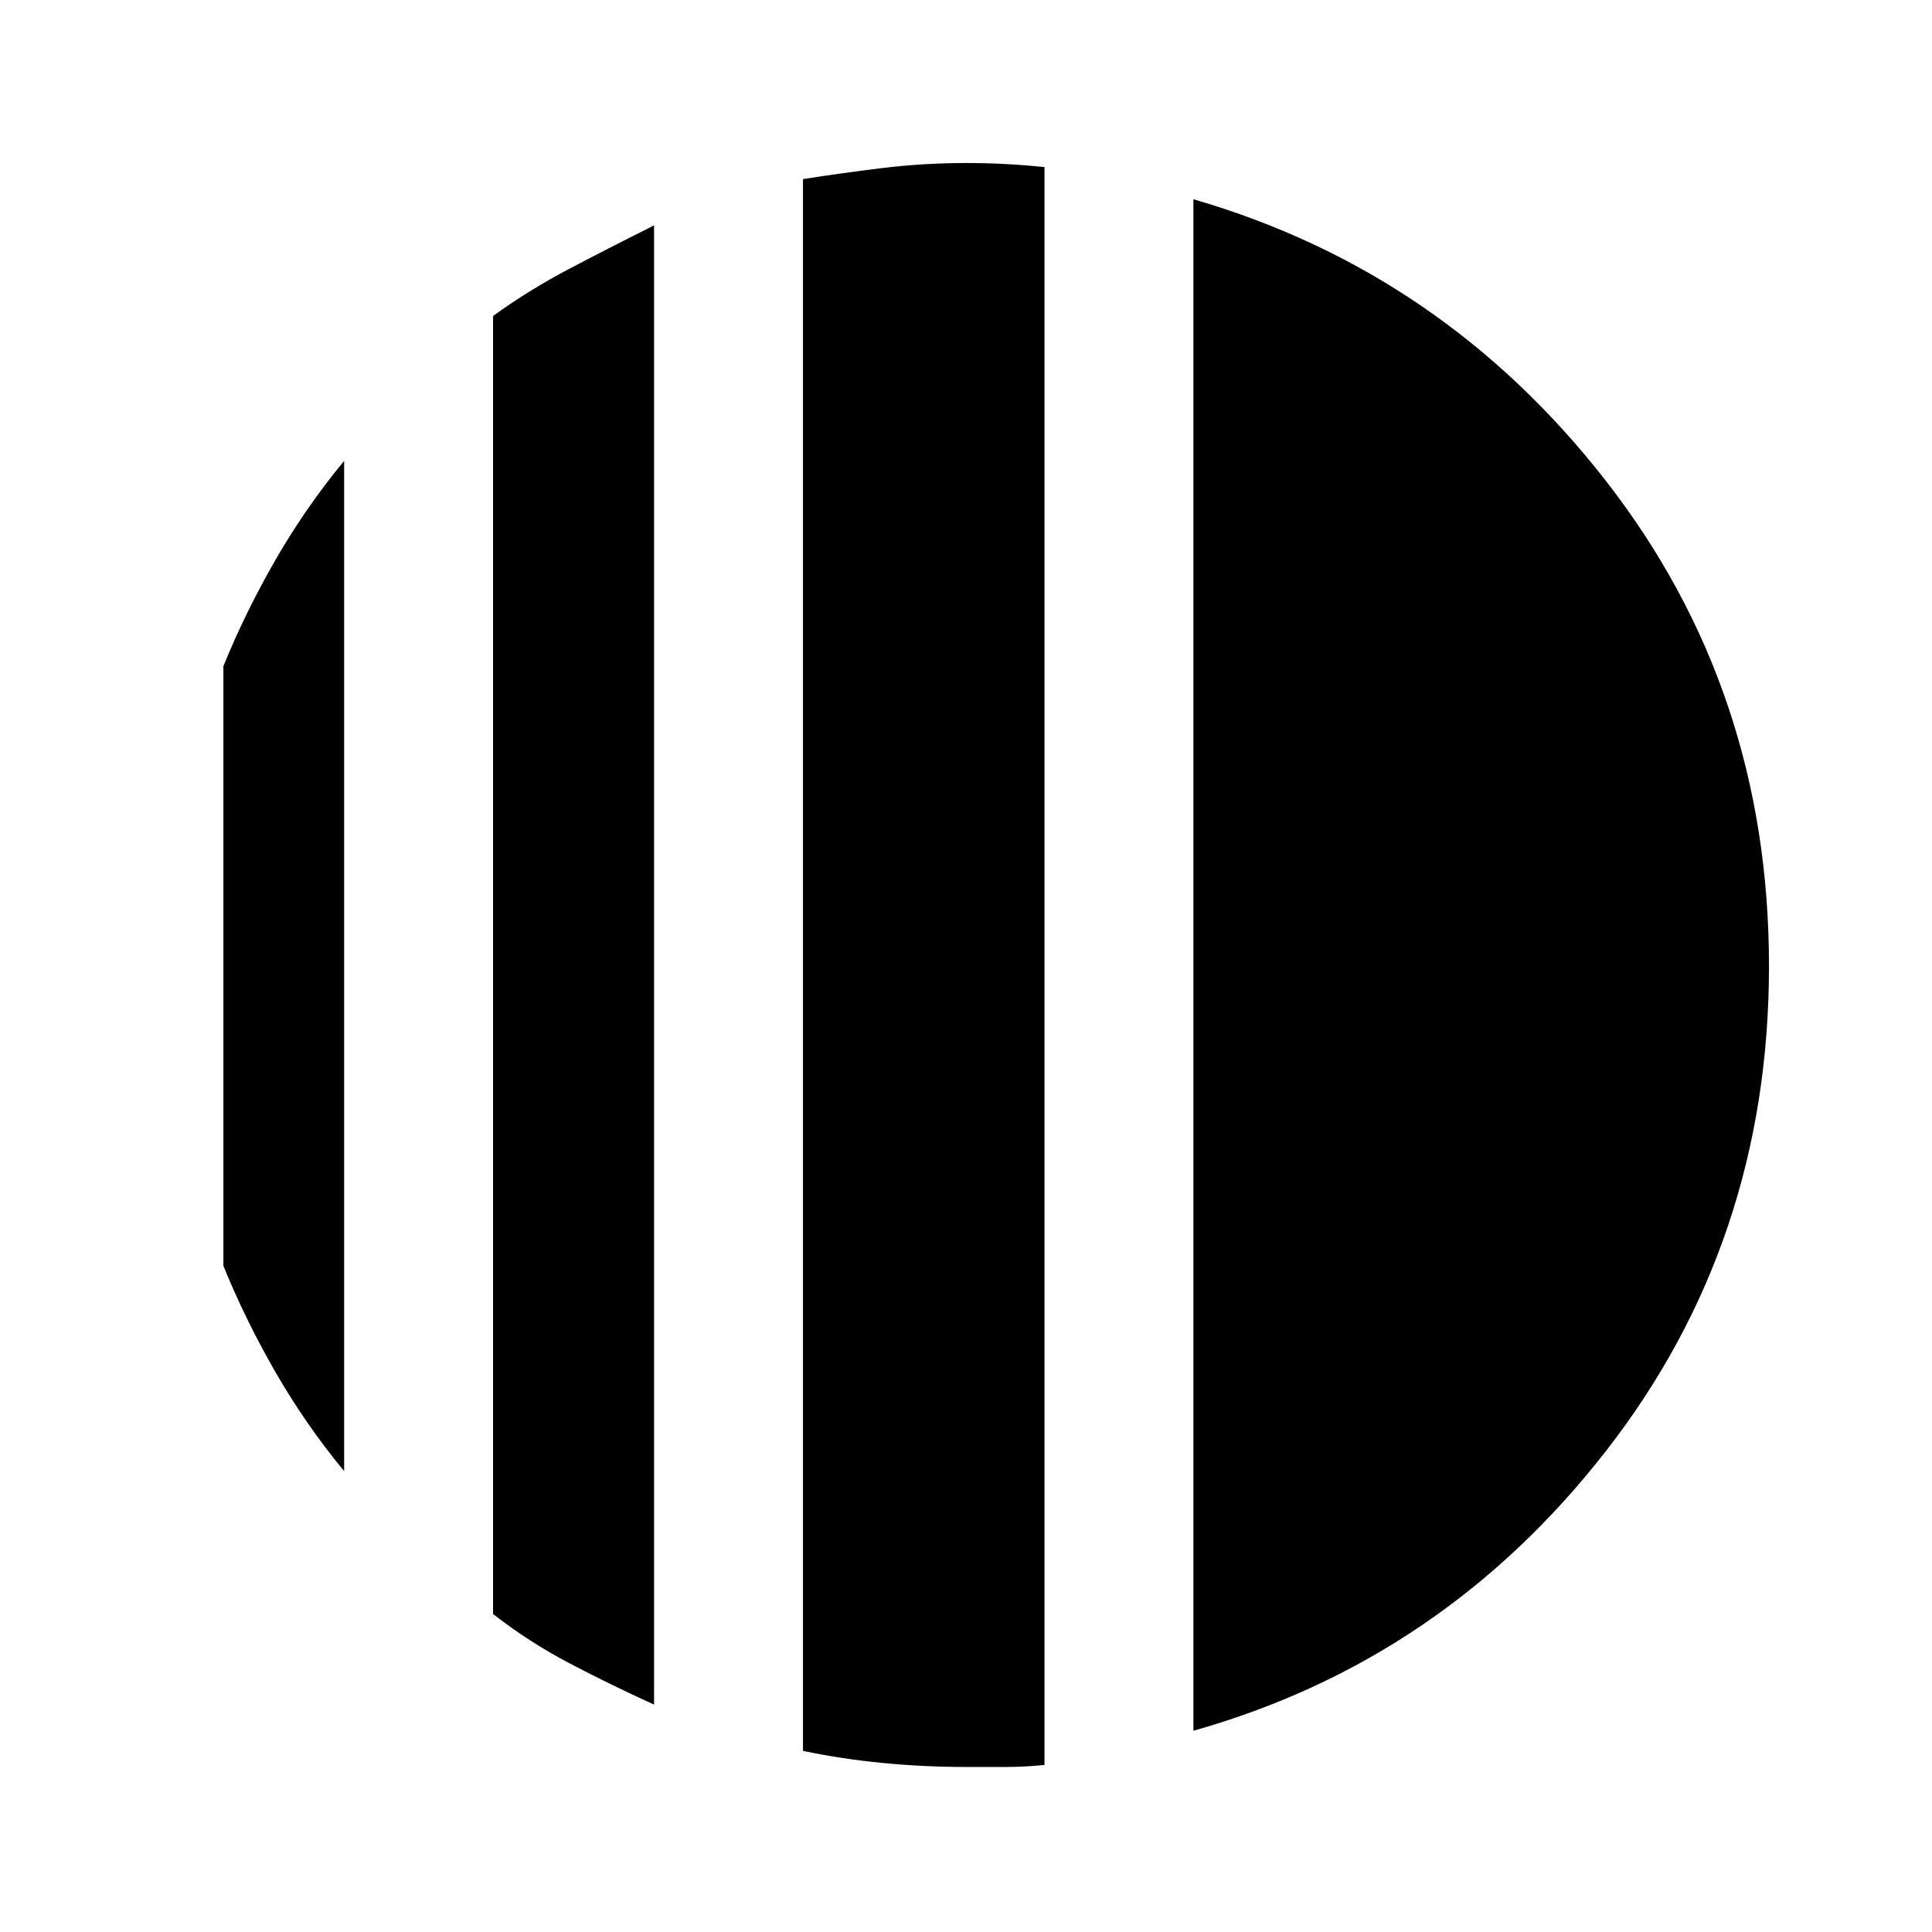<svg xmlns="http://www.w3.org/2000/svg" height="48" width="48"><path d="M8.55 11.45v25.1q-.95-1.15-1.7-2.45-.75-1.3-1.3-2.65v-14.9q.55-1.35 1.3-2.65.75-1.3 1.7-2.45Zm7.7-5.85v36.75q-1.1-.5-2.1-1.025-1-.525-1.9-1.225V7.85q.9-.65 1.9-1.175 1-.525 2.1-1.075ZM29.65 43V4.95q6.2 1.8 10.25 7T43.95 24q0 6.85-4.05 12.05-4.05 5.2-10.25 6.95Zm-5.65.9q-1.05 0-2.075-.1-1.025-.1-1.975-.3V4.45q.95-.15 1.975-.275Q22.95 4.05 24 4.05q.5 0 .975.025t.975.075v39.7q-.5.05-.975.05H24Z"/></svg>